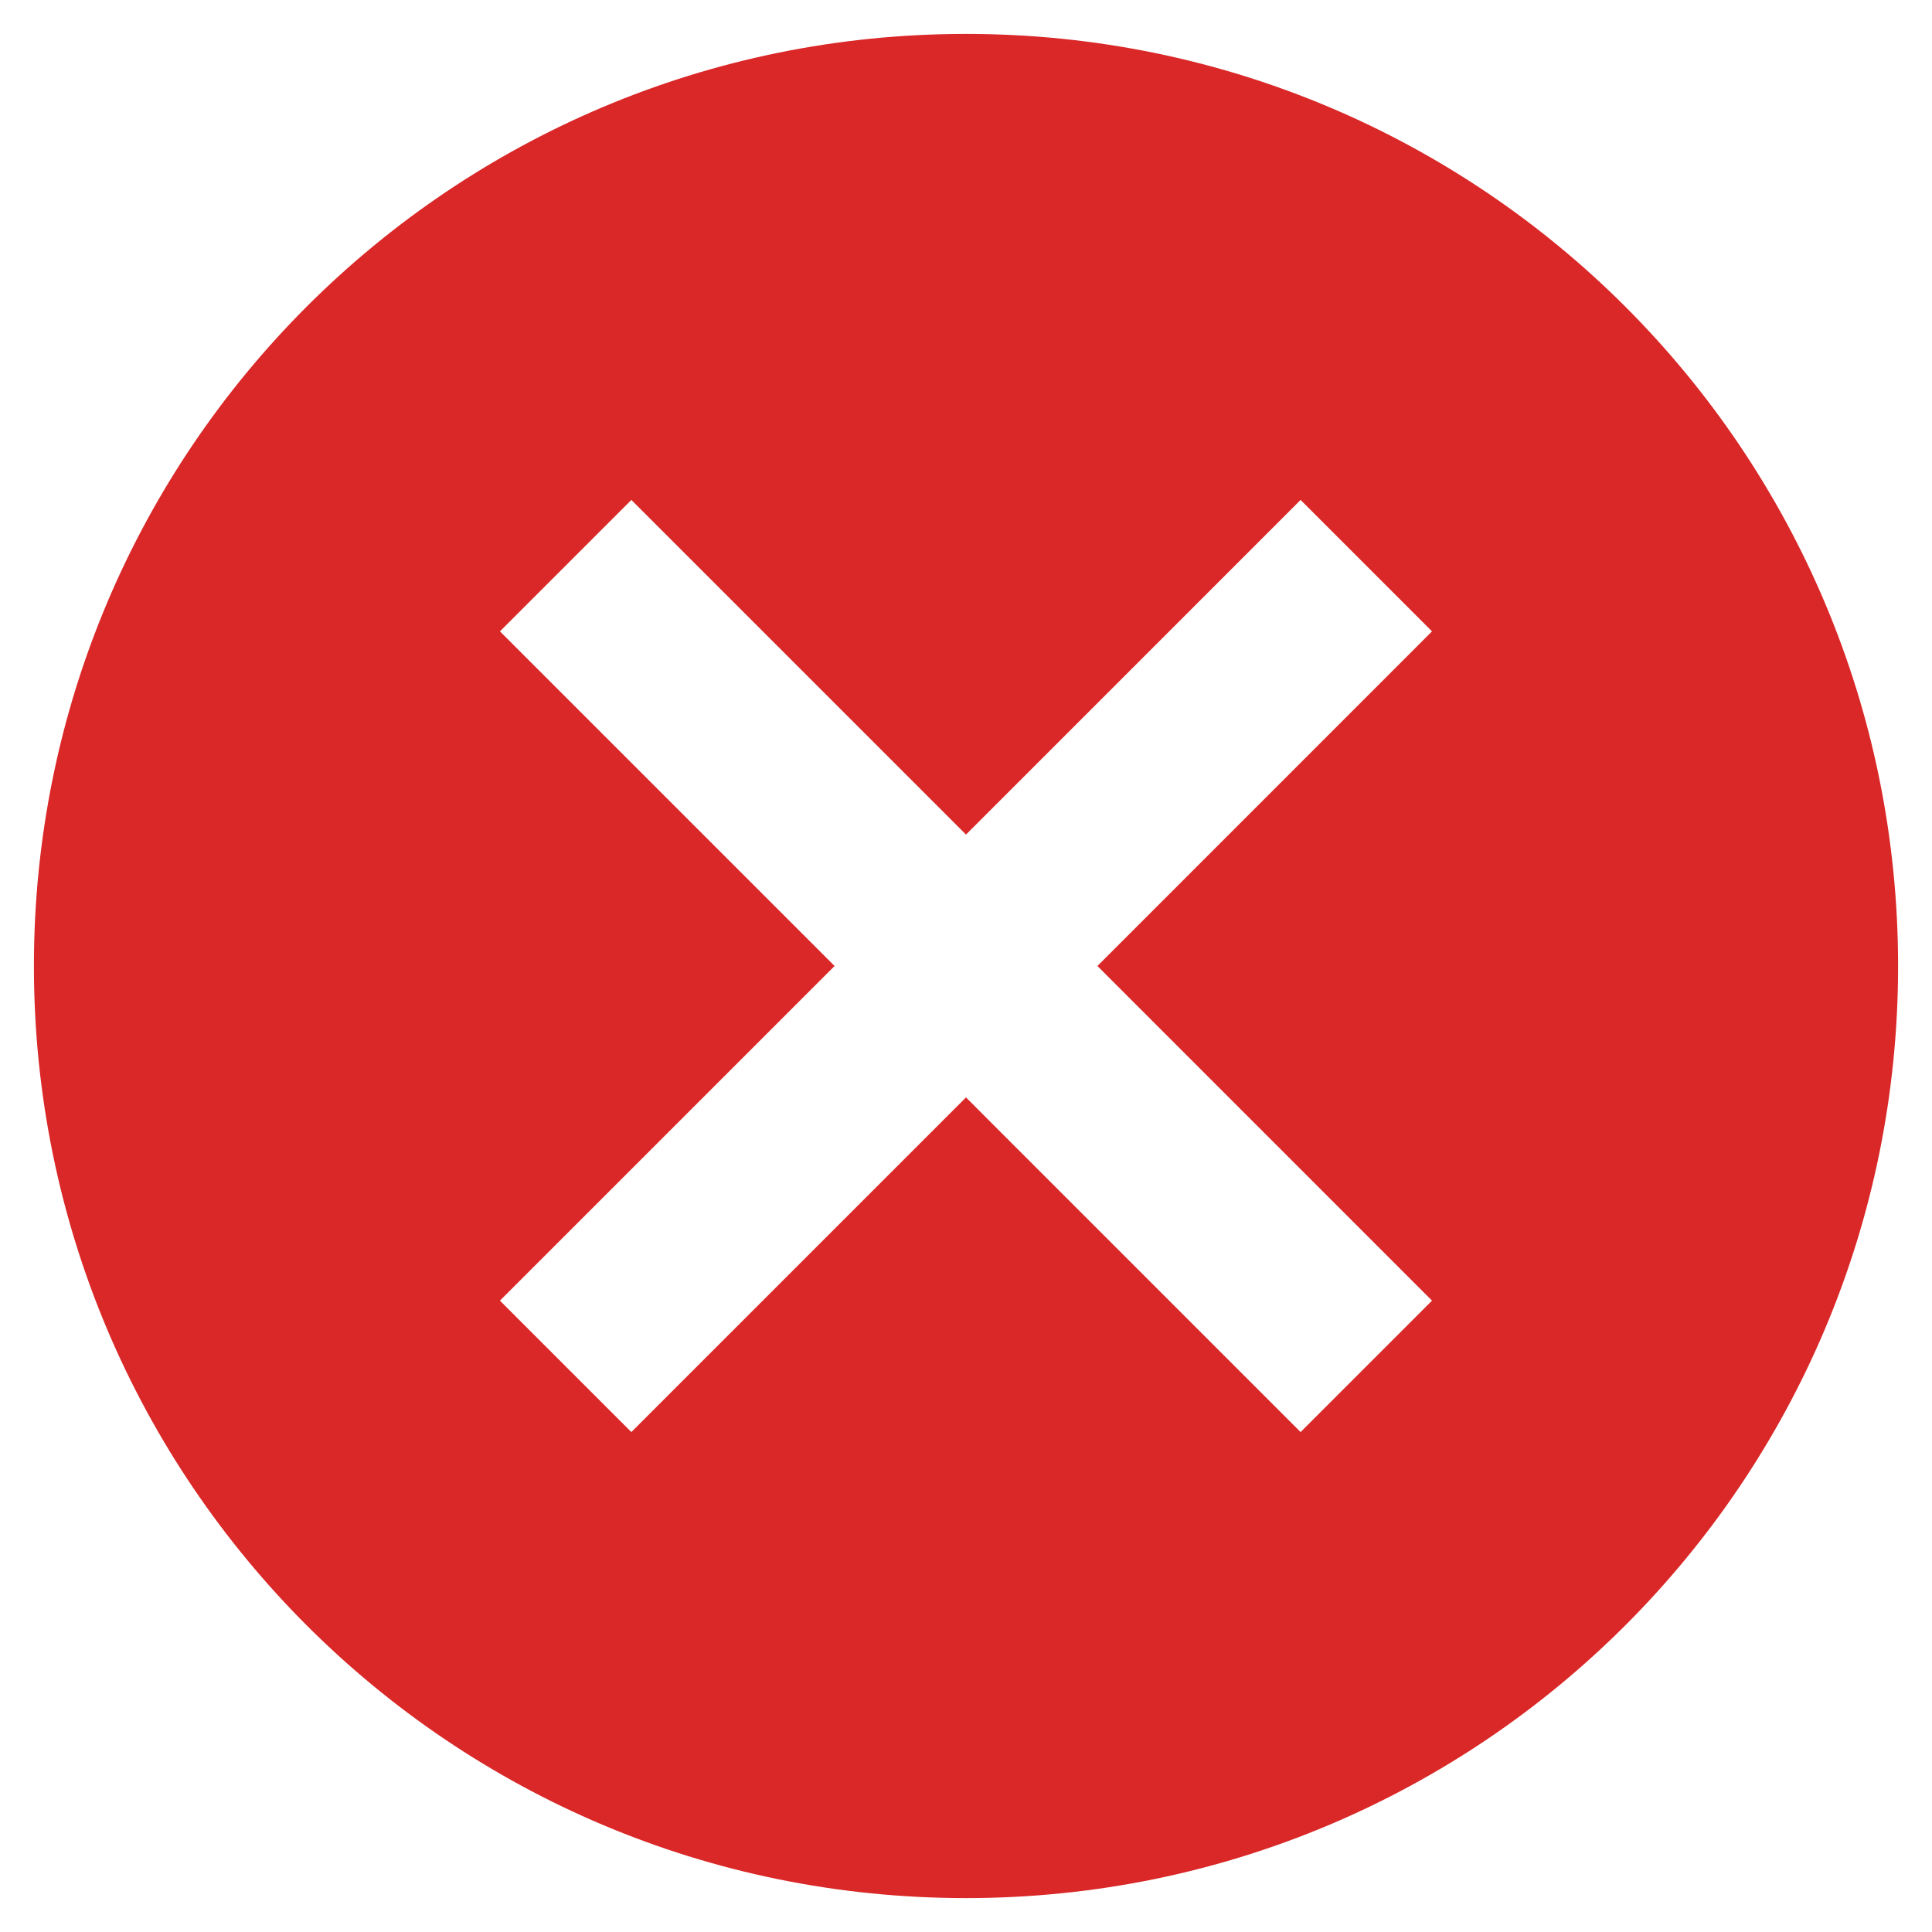 <svg width="38" height="38" viewBox="0 0 38 38" fill="none" xmlns="http://www.w3.org/2000/svg">
<path d="M19 0.667C8.861 0.667 0.667 8.862 0.667 19C0.667 29.138 8.861 37.333 19 37.333C29.138 37.333 37.333 29.138 37.333 19C37.333 8.862 29.138 0.667 19 0.667ZM28.166 25.582L25.581 28.167L19 21.585L12.418 28.167L9.833 25.582L16.415 19L9.833 12.418L12.418 9.833L19 16.415L25.581 9.833L28.166 12.418L21.585 19L28.166 25.582Z" fill="#DA2727"/>
</svg>
